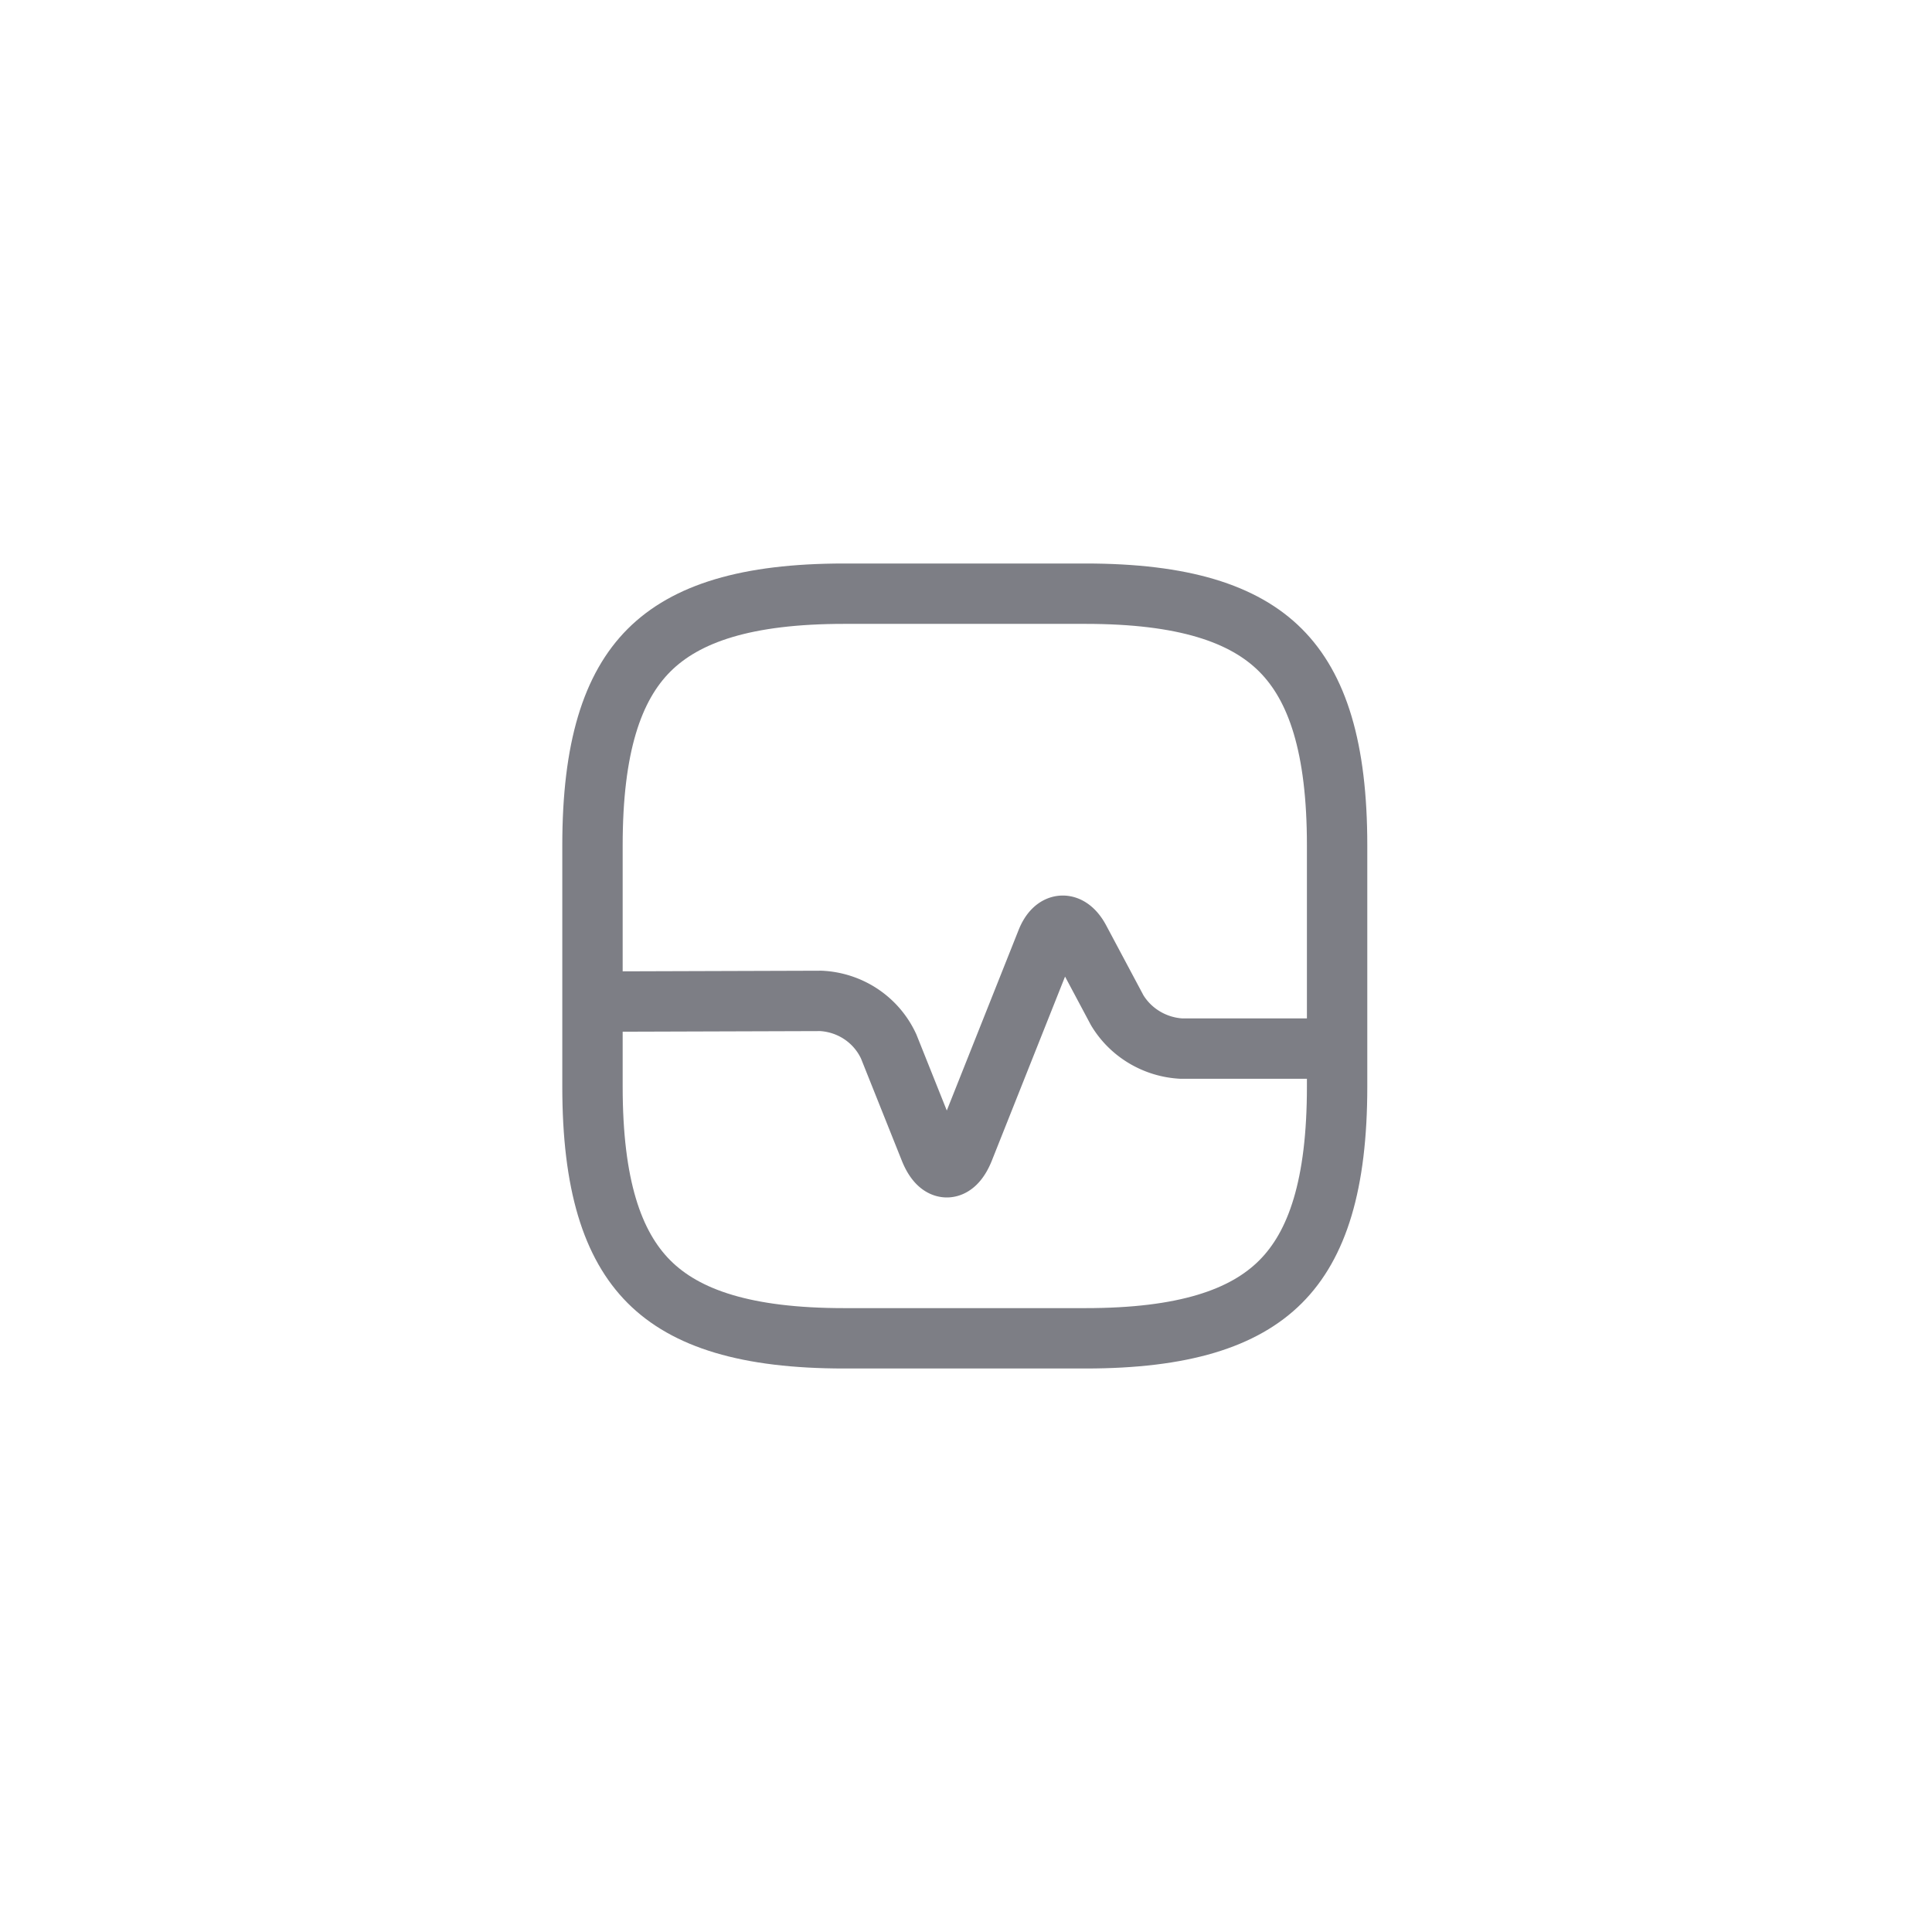 <svg viewBox='0 0 48 48' fill='none' xmlns='http://www.w3.org/2000/svg'><path d='M33.22 27c0 2.426-.49 3.93-1.405 4.845-.916.915-2.419 1.405-4.845 1.405h-6c-2.426 0-3.93-.49-4.845-1.405-.915-.916-1.405-2.419-1.405-4.845v-6c0-2.426.49-3.93 1.405-4.845.916-.915 2.419-1.405 4.845-1.405h6c2.426 0 3.93.49 4.845 1.405.915.916 1.405 2.419 1.405 4.845v6z' stroke='#7d7e85' stroke-width='1.5' stroke-linecap='round' stroke-linejoin='round'/><path d='M15 24.884l5.397-.017c.358.018.705.133 1.001.332.297.2.532.476.681.8l1.026 2.567c.234.579.603.579.837 0l2.06-5.179c.197-.5.566-.517.818-.045l.936 1.756c.166.276.398.507.676.673a2 2 0 00.916.281H33' stroke='#7d7e85' stroke-width='1.5' stroke-linecap='round' stroke-linejoin='round'/></svg>